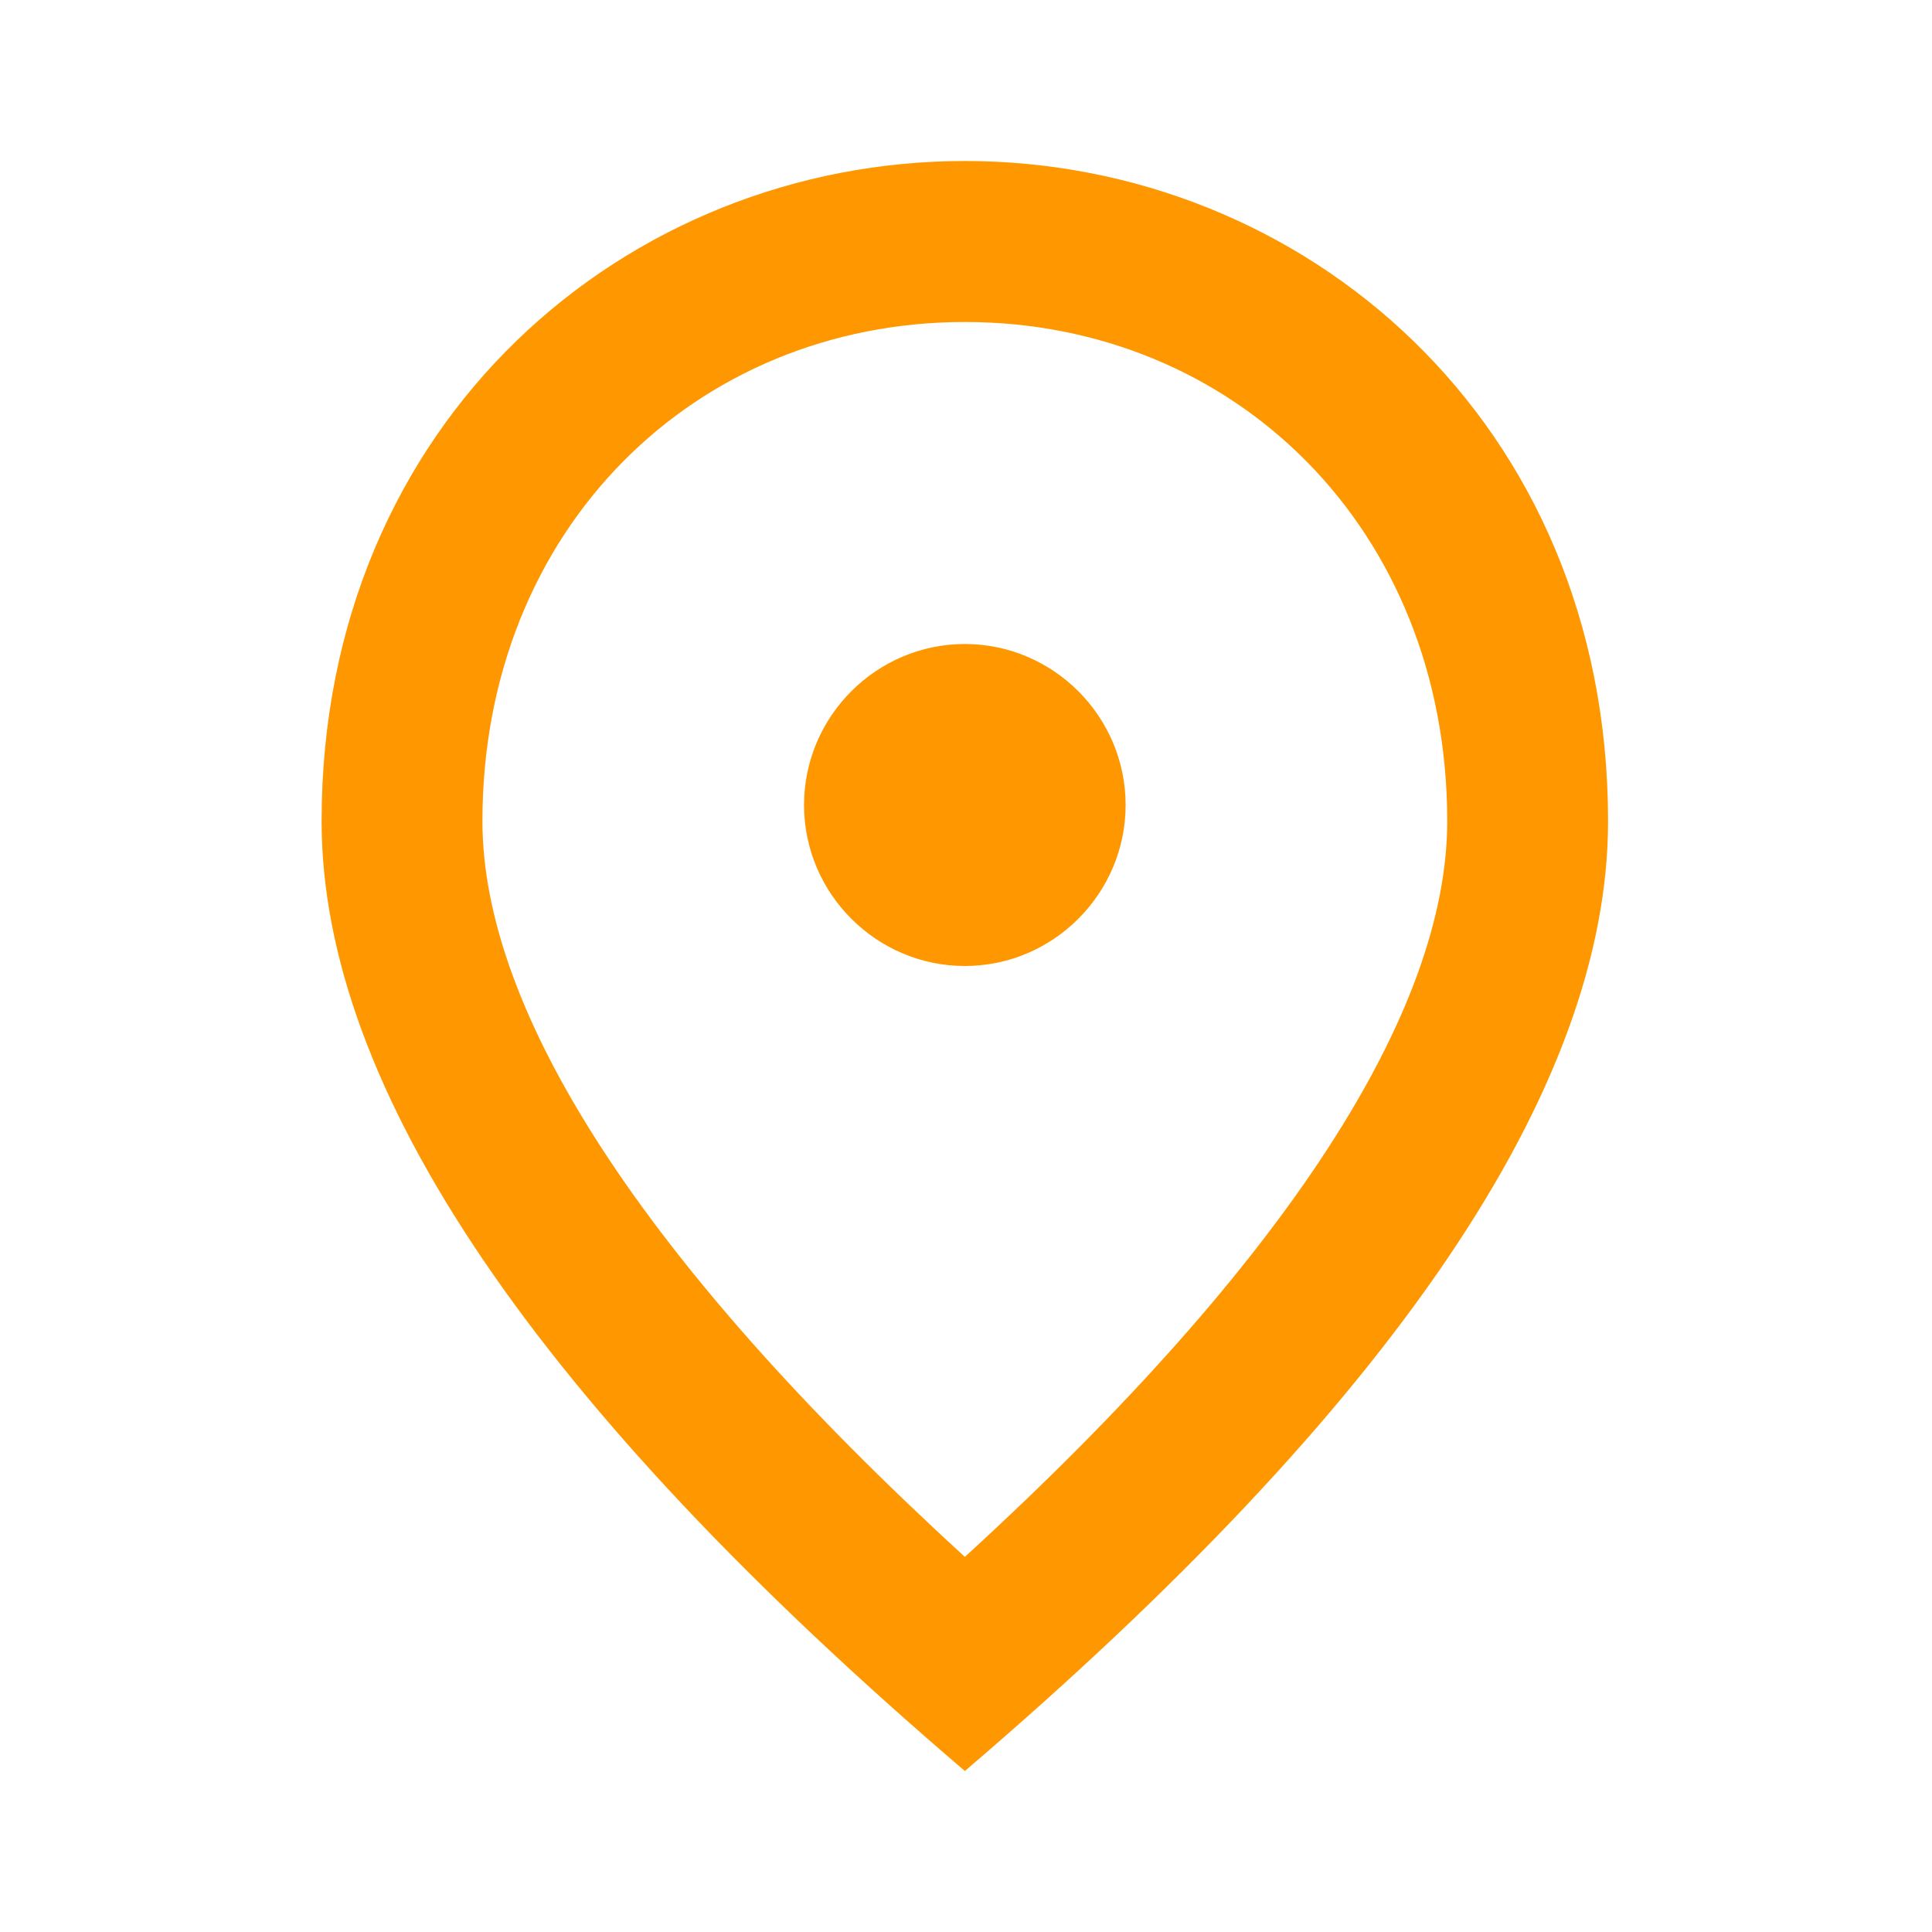 <svg width="24" height="24" viewBox="0 0 24 24" fill="none" xmlns="http://www.w3.org/2000/svg">
<path d="M11.986 12C10.887 12 9.988 11.1 9.988 10C9.988 8.9 10.887 8 11.986 8C13.084 8 13.983 8.9 13.983 10C13.983 11.1 13.084 12 11.986 12ZM17.978 10.2C17.978 6.57 15.332 4 11.986 4C8.64 4 5.993 6.57 5.993 10.2C5.993 12.54 7.94 15.64 11.986 19.34C16.031 15.64 17.978 12.54 17.978 10.2ZM11.986 2C16.181 2 19.976 5.22 19.976 10.2C19.976 13.52 17.309 17.45 11.986 22C6.662 17.45 3.995 13.52 3.995 10.2C3.995 5.22 7.791 2 11.986 2Z" fill="#FF9800"/>
</svg>
